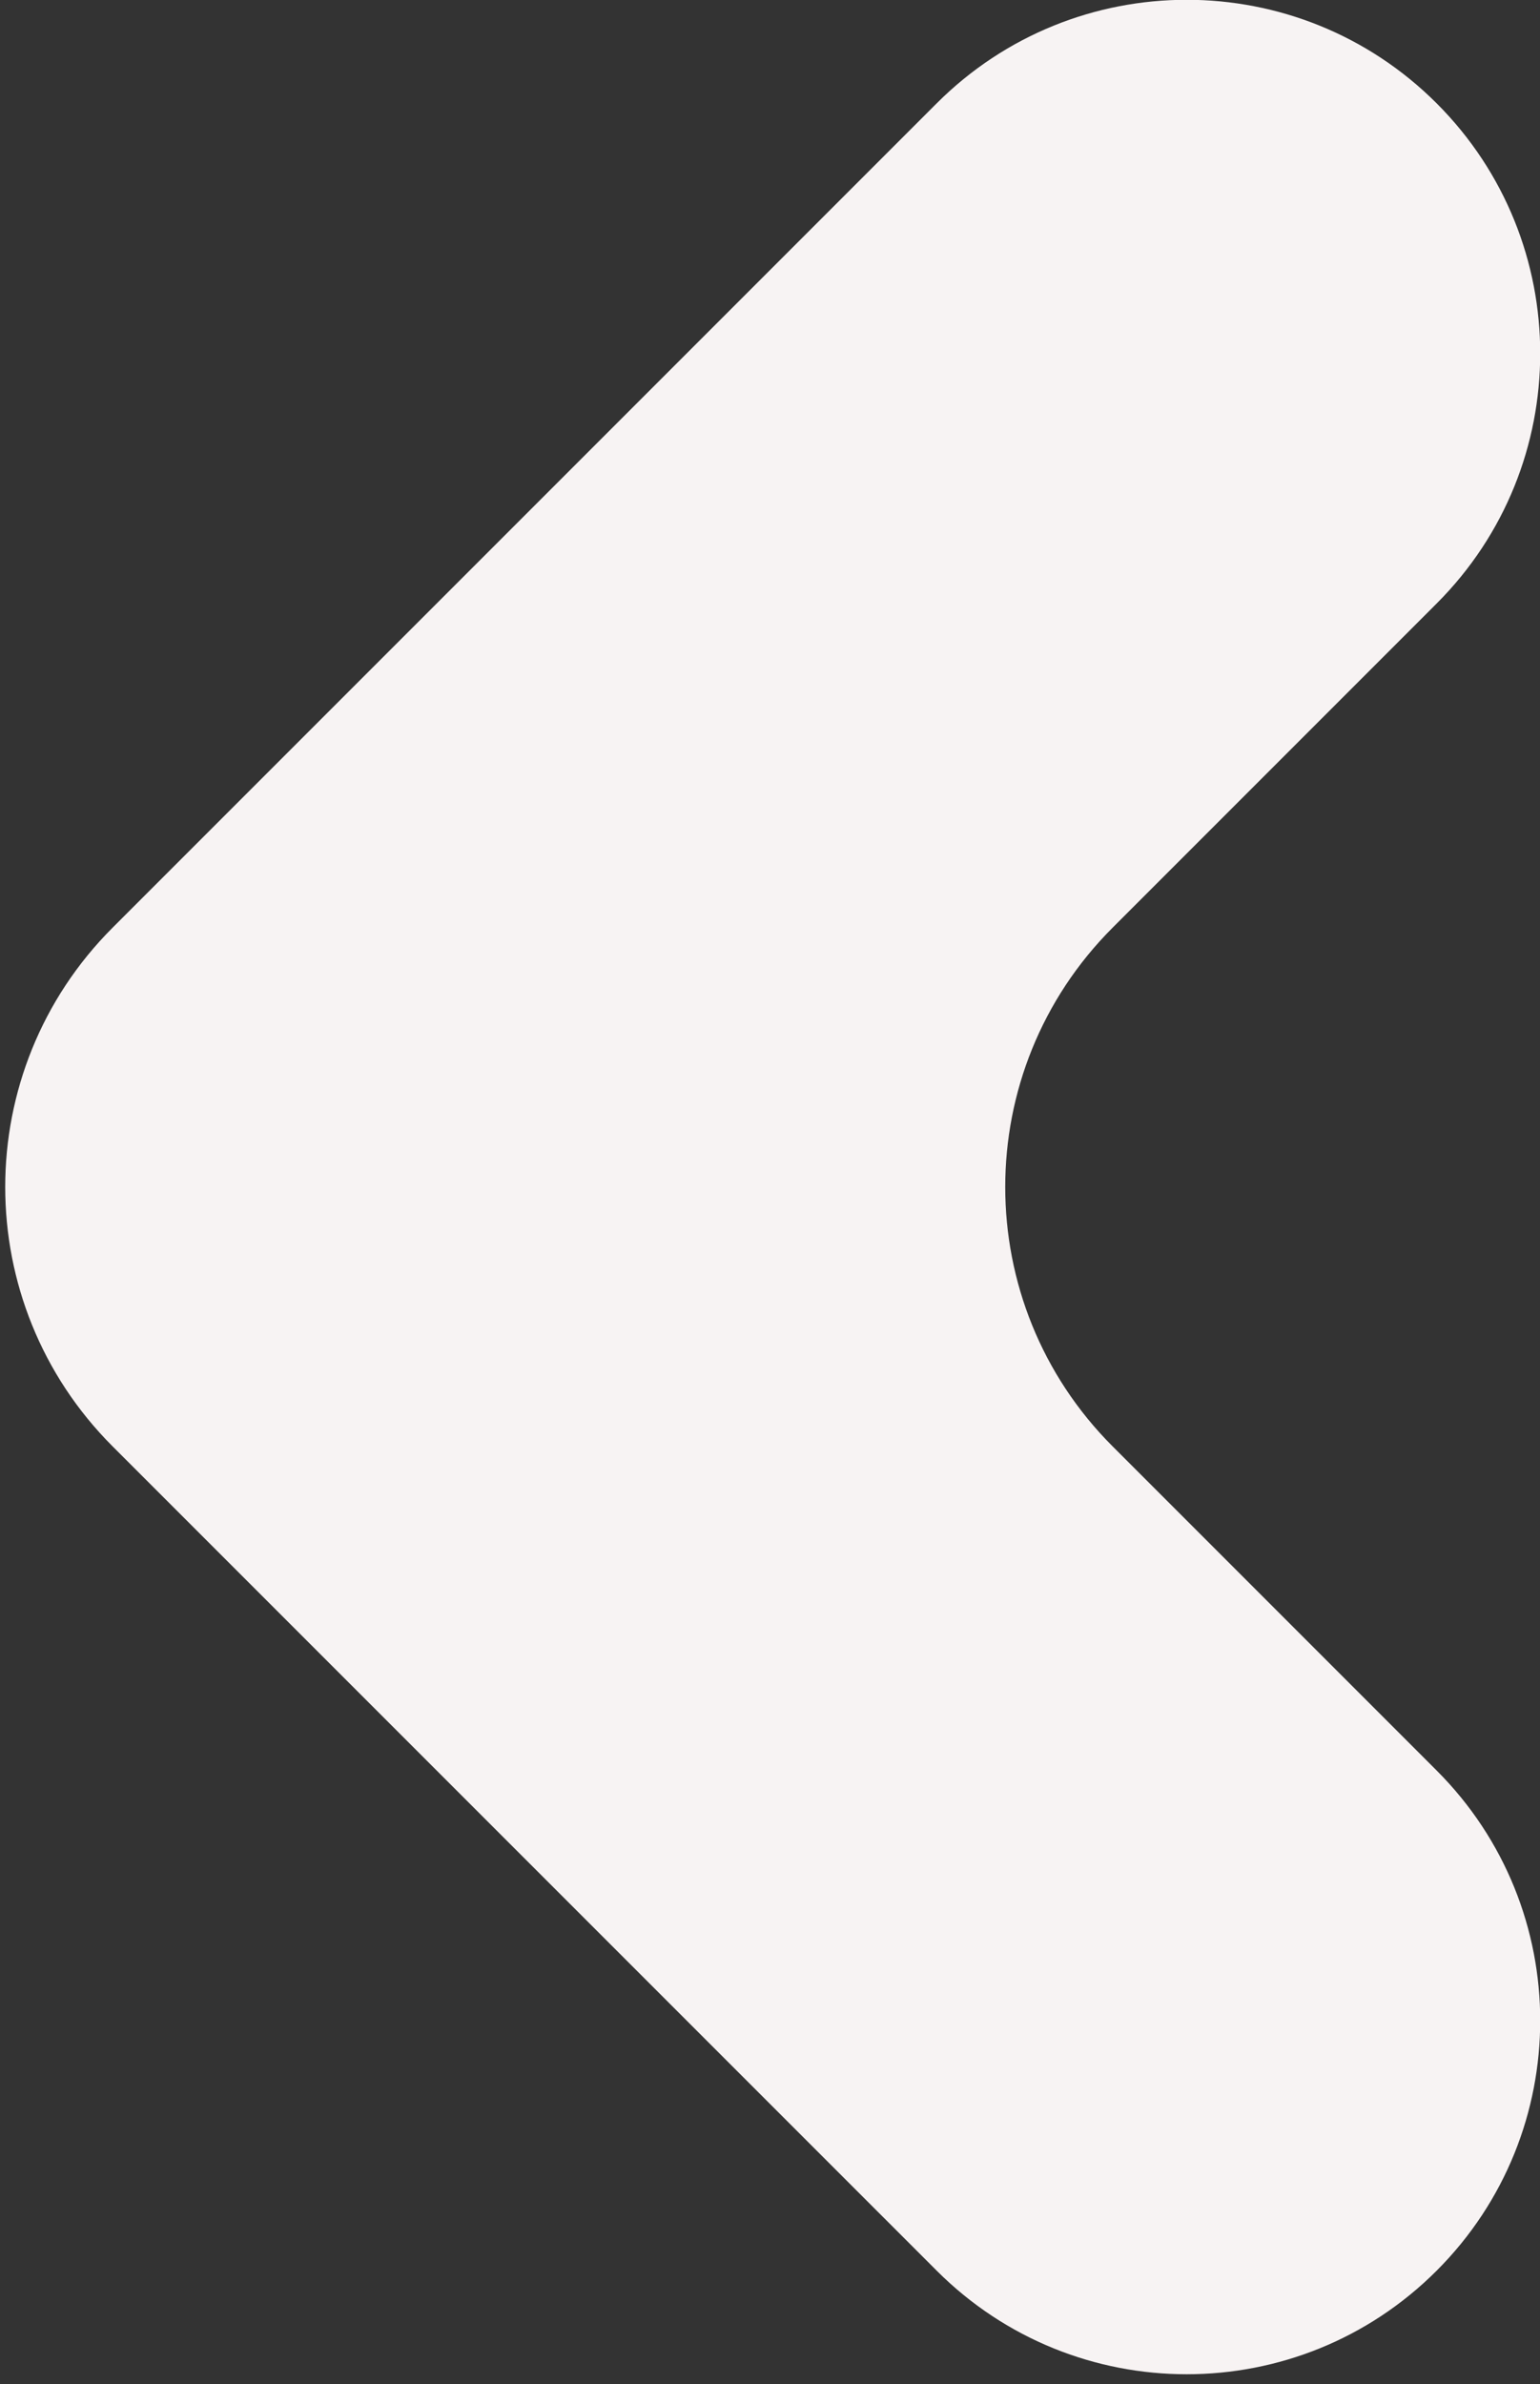 <svg width="42" height="65" viewBox="0 0 42 65" fill="none" xmlns="http://www.w3.org/2000/svg">
<rect x="0" y="0" width="42" height="65" fill="#333333" stroke="none"/>
<path d="M39.182 2.818C35.416 -0.947 29.311 -0.947 25.546 2.818L3.071 25.293C-0.834 29.198 -0.834 35.529 3.071 39.435L25.546 61.909C29.311 65.675 35.416 65.675 39.182 61.909C42.947 58.144 42.947 52.038 39.182 48.273L30.344 39.435C26.439 35.529 26.439 29.198 30.344 25.293L39.182 16.454C42.947 12.689 42.947 6.584 39.182 2.818Z" fill="#F7F3F3"/>
</svg>
